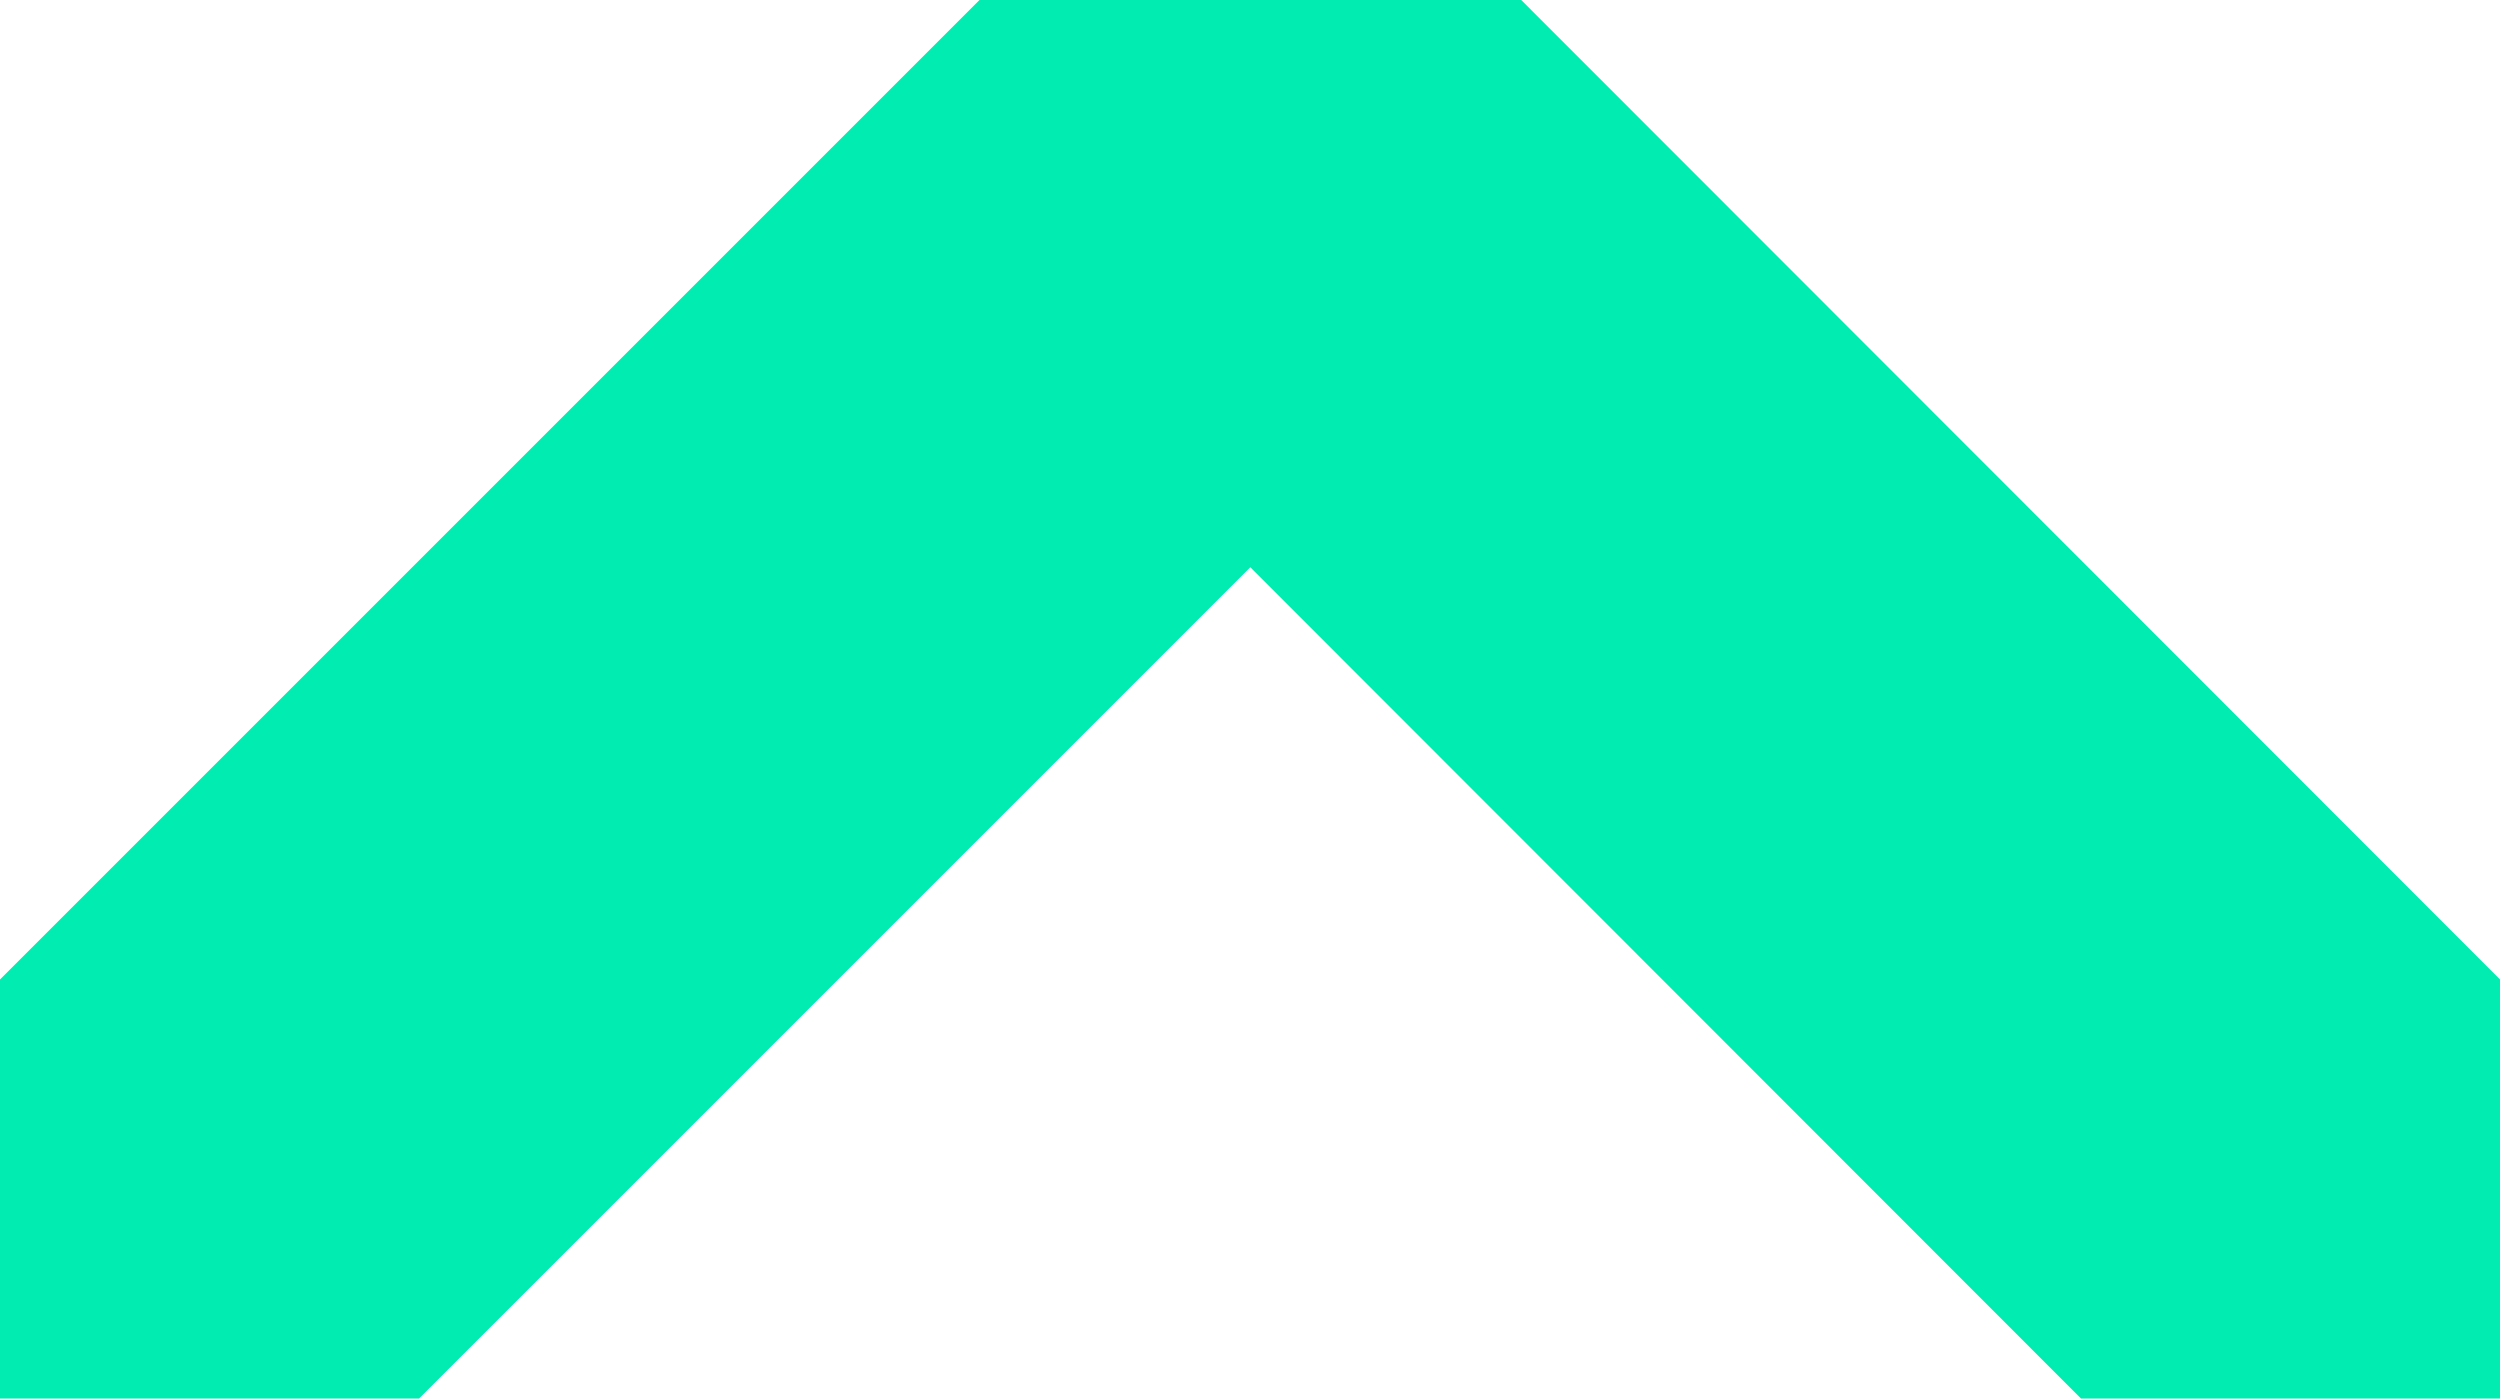 <?xml version="1.0" encoding="UTF-8"?><svg id="_레이어_2" xmlns="http://www.w3.org/2000/svg" viewBox="0 0 33.75 18.88"><defs><style>.cls-1{fill:none;stroke:#00ecb1;stroke-linecap:round;stroke-linejoin:round;stroke-width:8px;}</style></defs><g id="_레이어_1-2"><polyline class="cls-1" points="2 16.88 16.88 2 31.75 16.88"/></g></svg>